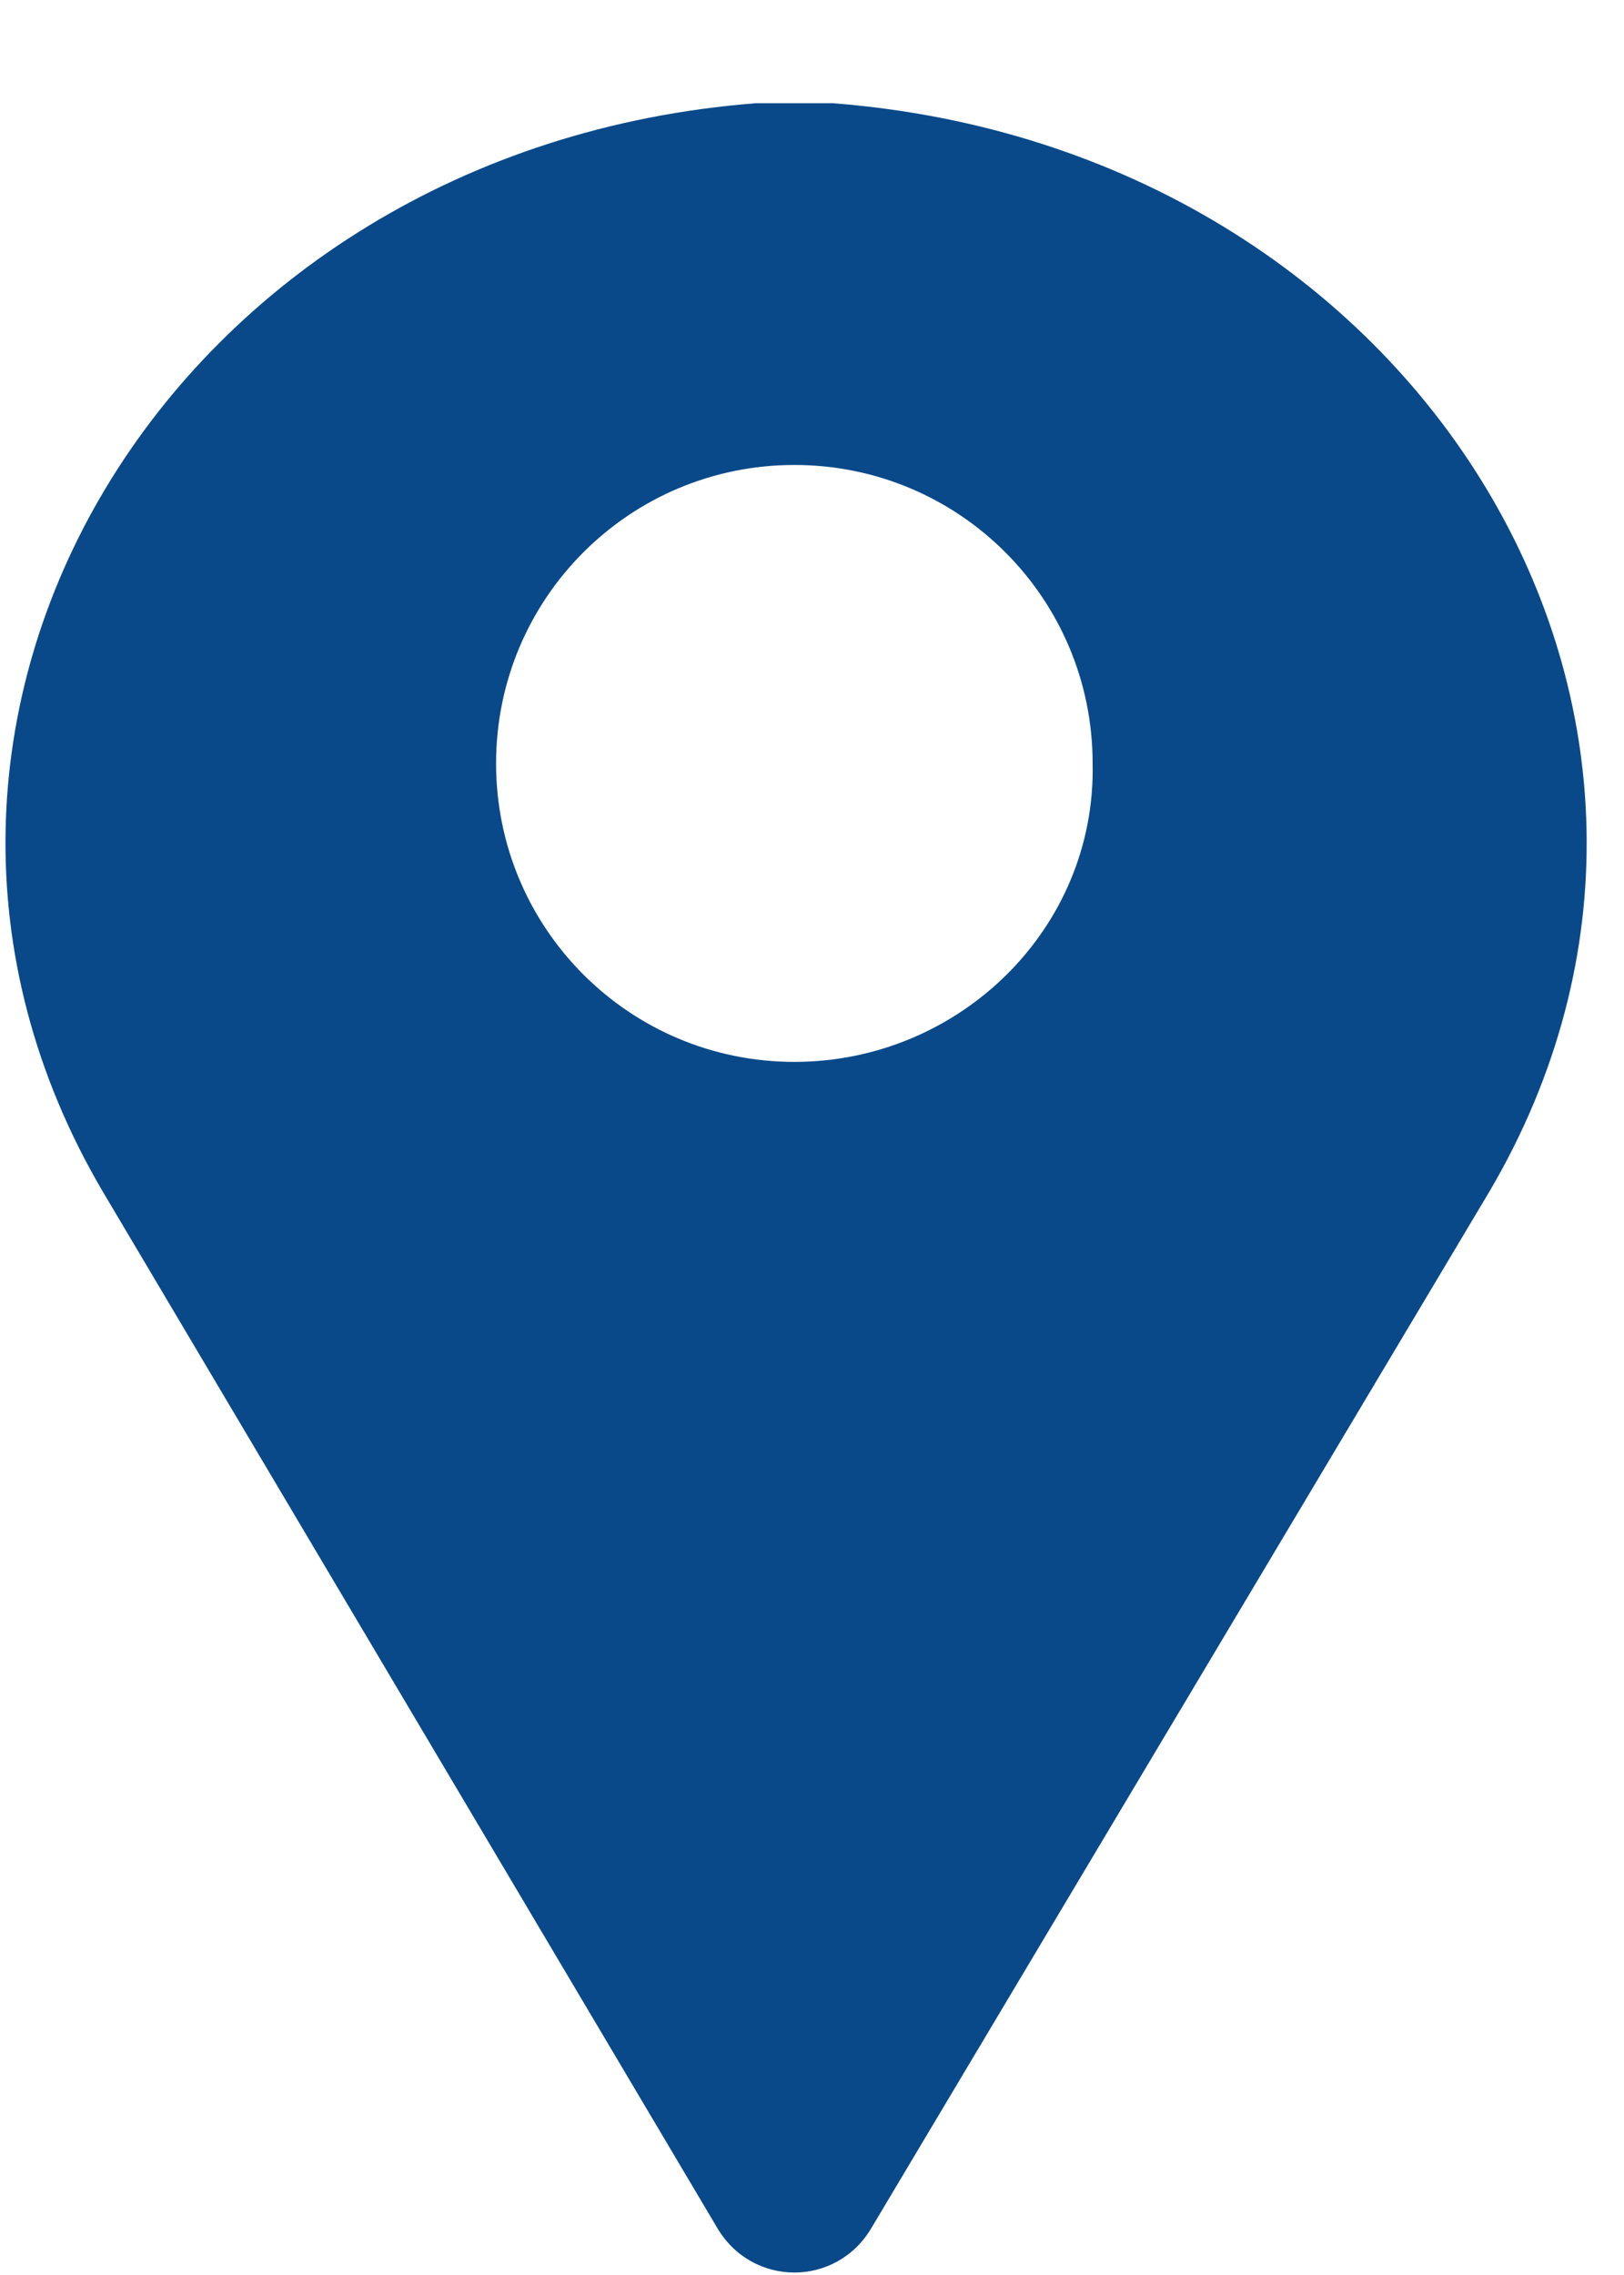 <svg width="15" height="21" viewBox="0 0 15 21" fill="none" xmlns="http://www.w3.org/2000/svg">
<path d="M7.694 0.953C7.467 0.953 7.337 0.953 7.337 0.953C7.337 0.953 7.207 0.953 6.98 0.953C1.567 1.375 -1.609 6.658 0.951 11.002L6.624 20.564C6.948 21.115 7.726 21.115 8.05 20.564L13.755 11.002C16.316 6.658 13.139 1.375 7.694 0.953ZM7.337 9.802C5.814 9.802 4.582 8.571 4.582 7.047C4.582 5.524 5.814 4.292 7.337 4.292C8.861 4.292 10.092 5.524 10.092 7.047C10.125 8.571 8.861 9.802 7.337 9.802Z" fill="#094989"/>
</svg>
